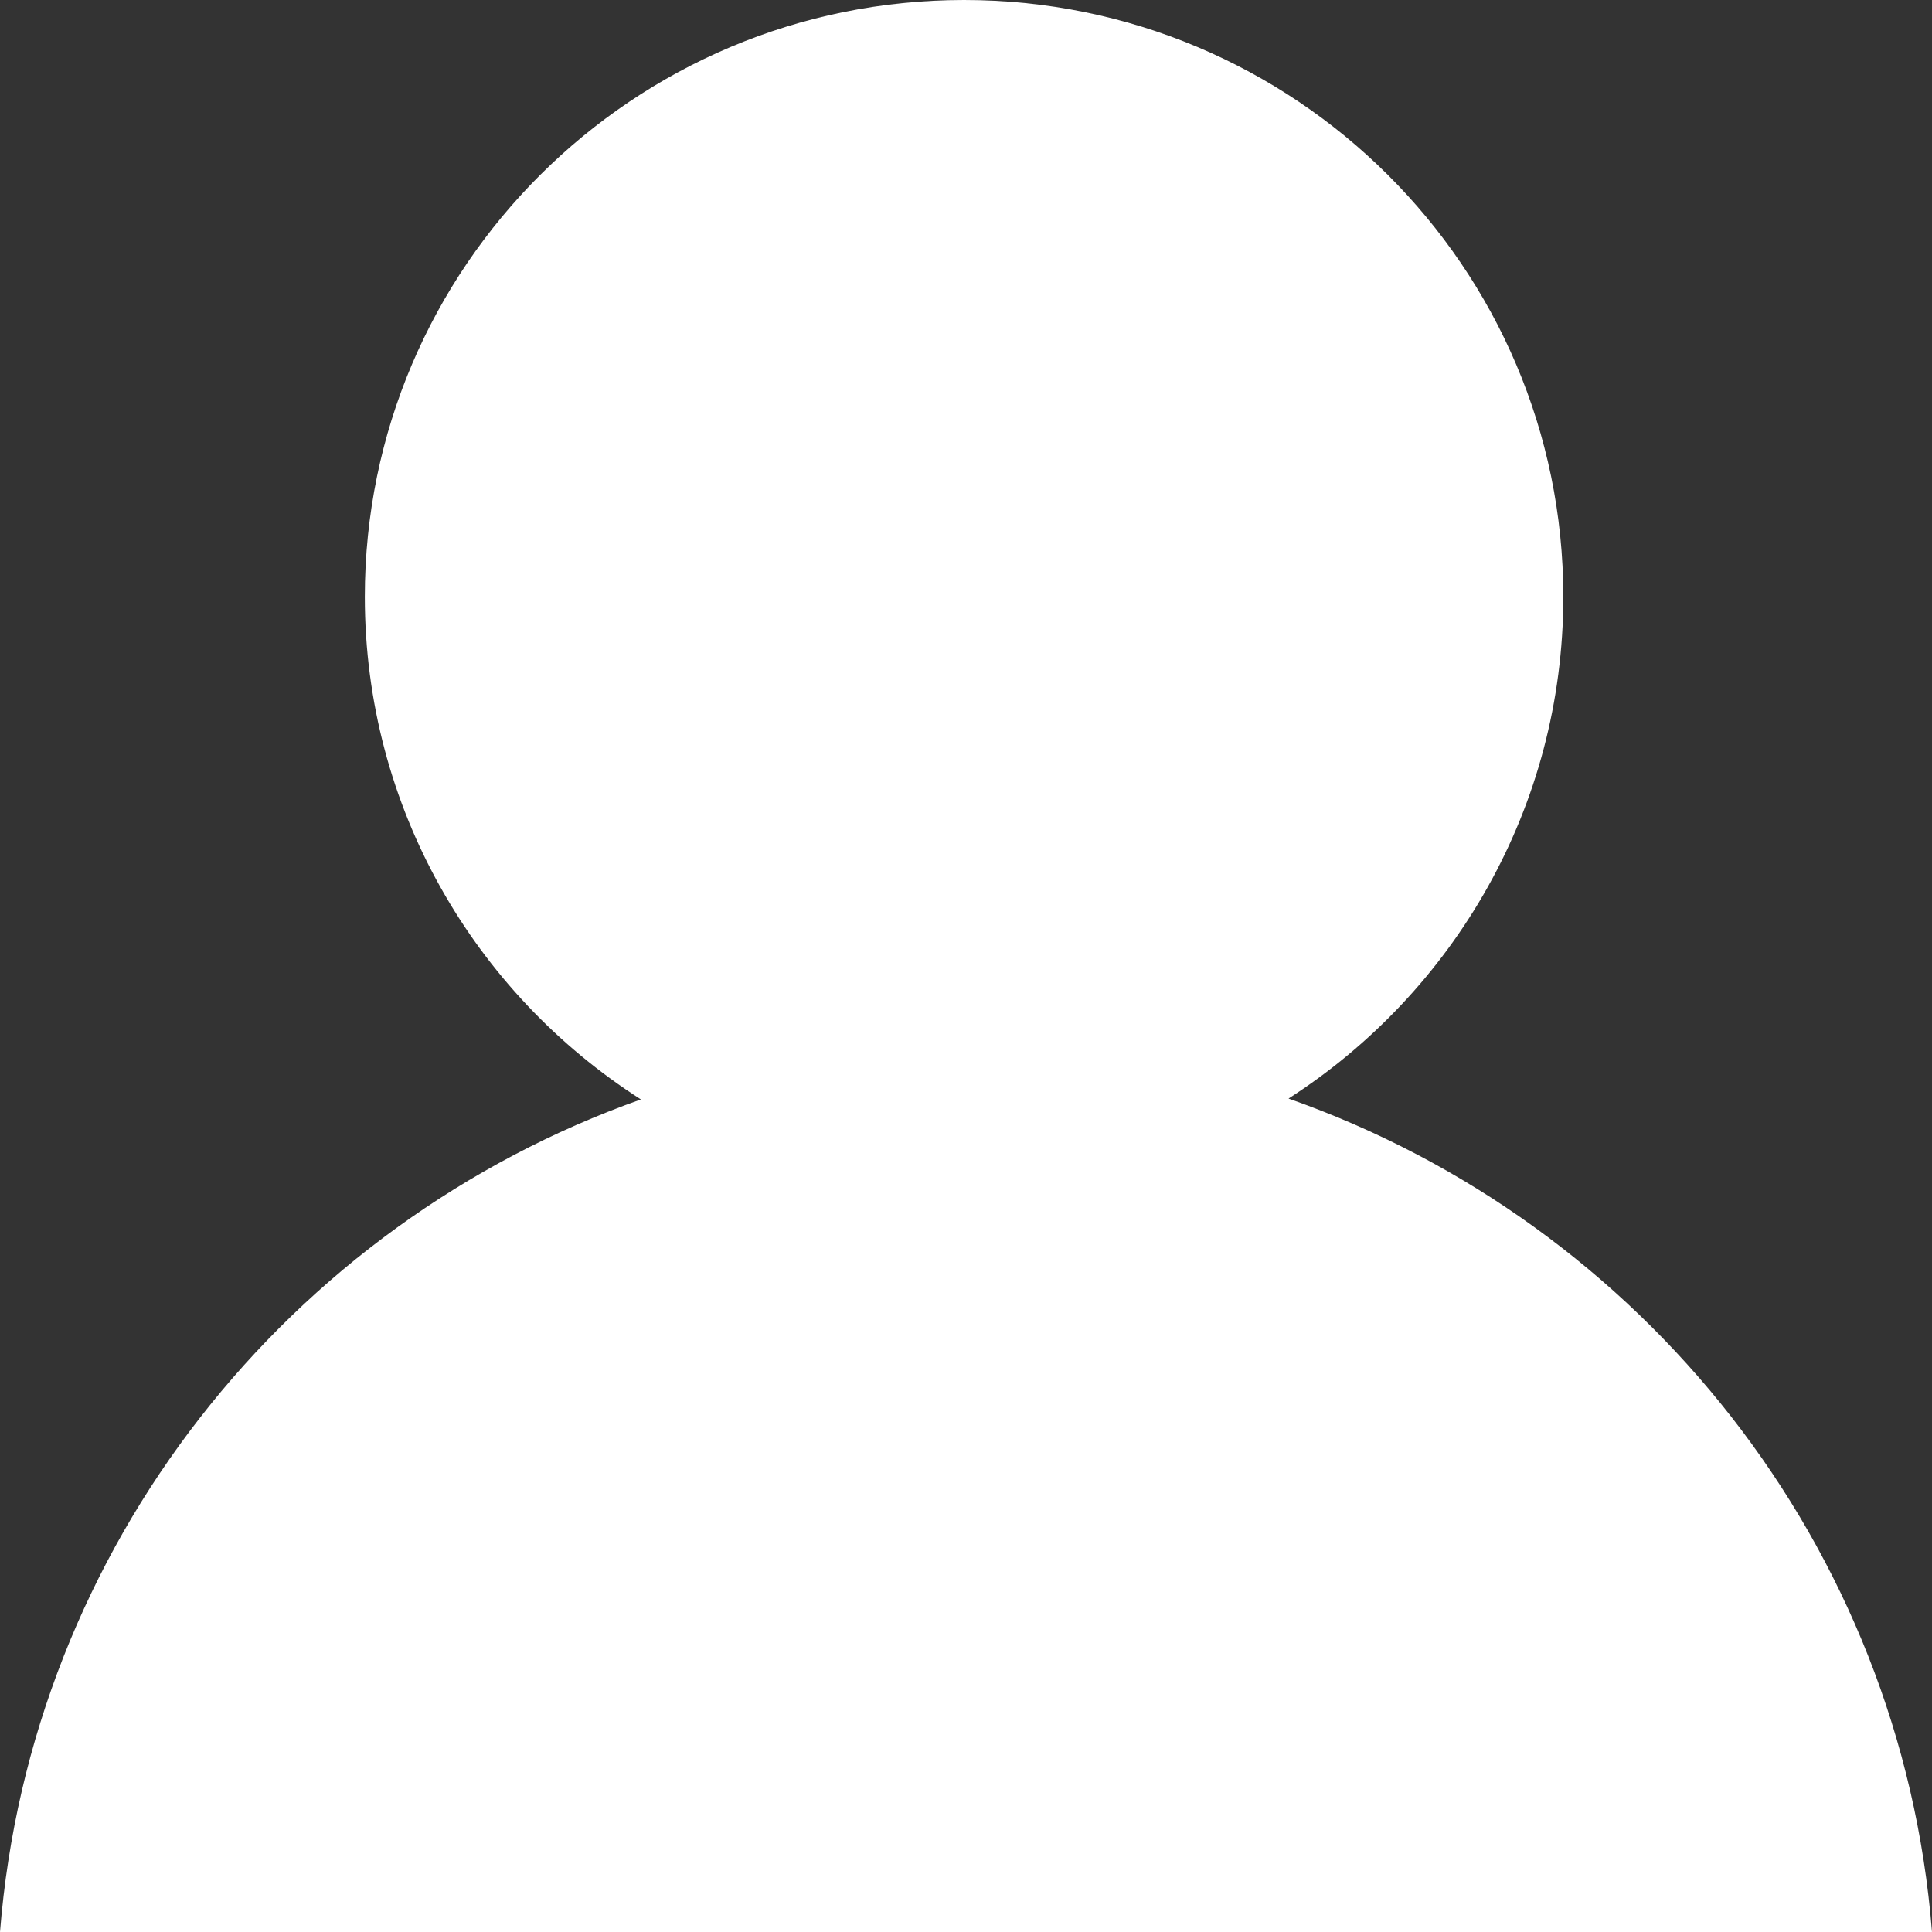 <?xml version="1.0" standalone="no"?><!DOCTYPE svg PUBLIC "-//W3C//DTD SVG 1.1//EN" "http://www.w3.org/Graphics/SVG/1.1/DTD/svg11.dtd"><svg t="1603869264966" class="icon" viewBox="0 0 1024 1024" version="1.1" xmlns="http://www.w3.org/2000/svg" p-id="9304" xmlns:xlink="http://www.w3.org/1999/xlink" width="128" height="128"><rect x="0" y="0" width="1024" height="1024" fill="#333333" stroke="none"/><defs><style type="text/css"></style></defs><path d="M682.951 582.258c87.609-56.32 145.636-154.396 145.636-265.956C828.587 141.653 686.364 0 510.948 0 335.559 0 193.365 141.625 193.365 316.302c0 111.872 58.311 210.176 146.318 266.411C153.06 648.903 16.213 819.541 0 1024h1024c-16.213-204.942-153.714-375.922-341.049-441.742z" fill="#ffffff" p-id="9305"></path></svg>